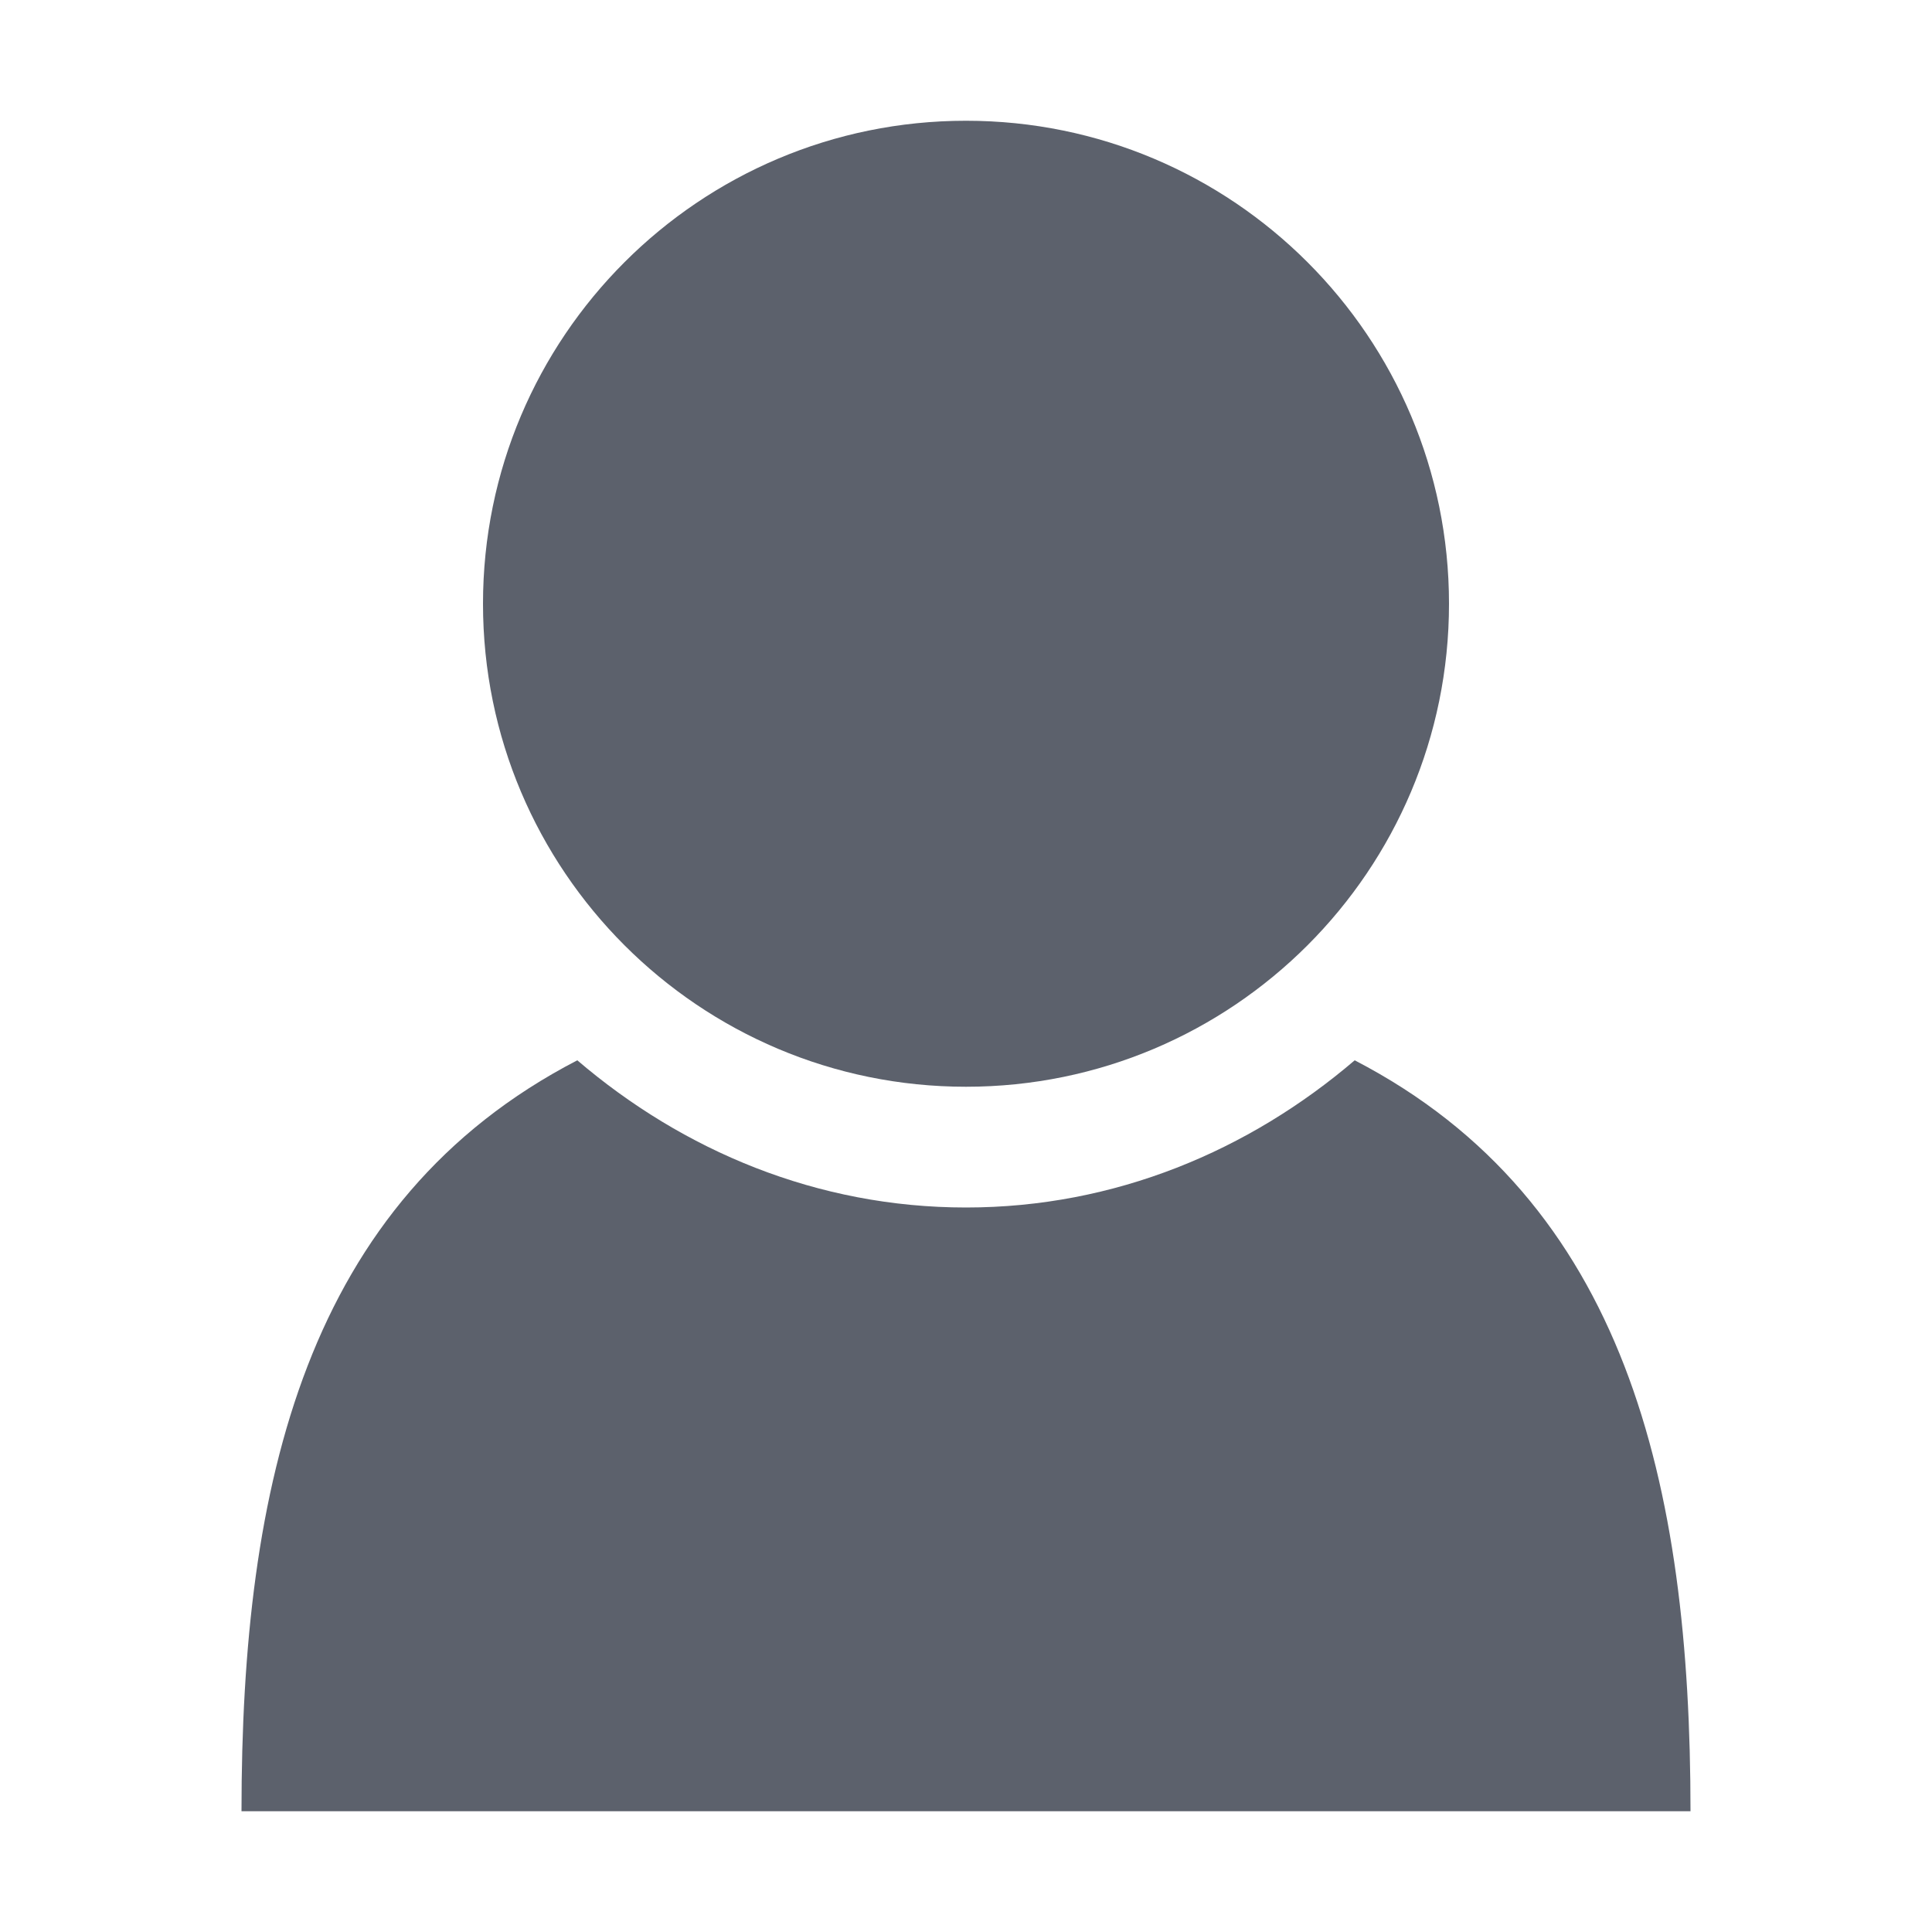 <svg enable-background="new" version="1.1" viewBox="0 0 16 16" xmlns="http://www.w3.org/2000/svg" xmlns:osb="http://www.openswatchbook.org/uri/2009/osb">
  <defs>
   <style id="current-color-scheme" type="text/css">
   .ColorScheme-Text { color:#5c616c; } .ColorScheme-Highlight { color:#5294e2; }
  </style>
 </defs>
    <defs>
        <filter color-interpolation-filters="sRGB">
            <feBlend in2="BackgroundImage" mode="darken"/>
        </filter>
    </defs>
    <g transform="translate(-401,223)" class="ColorScheme-Text" fill="currentColor">
        <path d="m409-222c-2.209 0-4 1.791-4 4s1.791 4 4 4 4-1.791 4-4-1.791-4-4-4z" enable-background="accumulate"/>
        <path d="m405.781-214.219c-2.249 1.165-2.781 3.512-2.781 6.219h12c0-2.707-0.533-5.054-2.781-6.219-0.875 0.748-1.985 1.219-3.219 1.219s-2.344-0.471-3.219-1.219z" fill-rule="evenodd"/>
    </g>
</svg>
